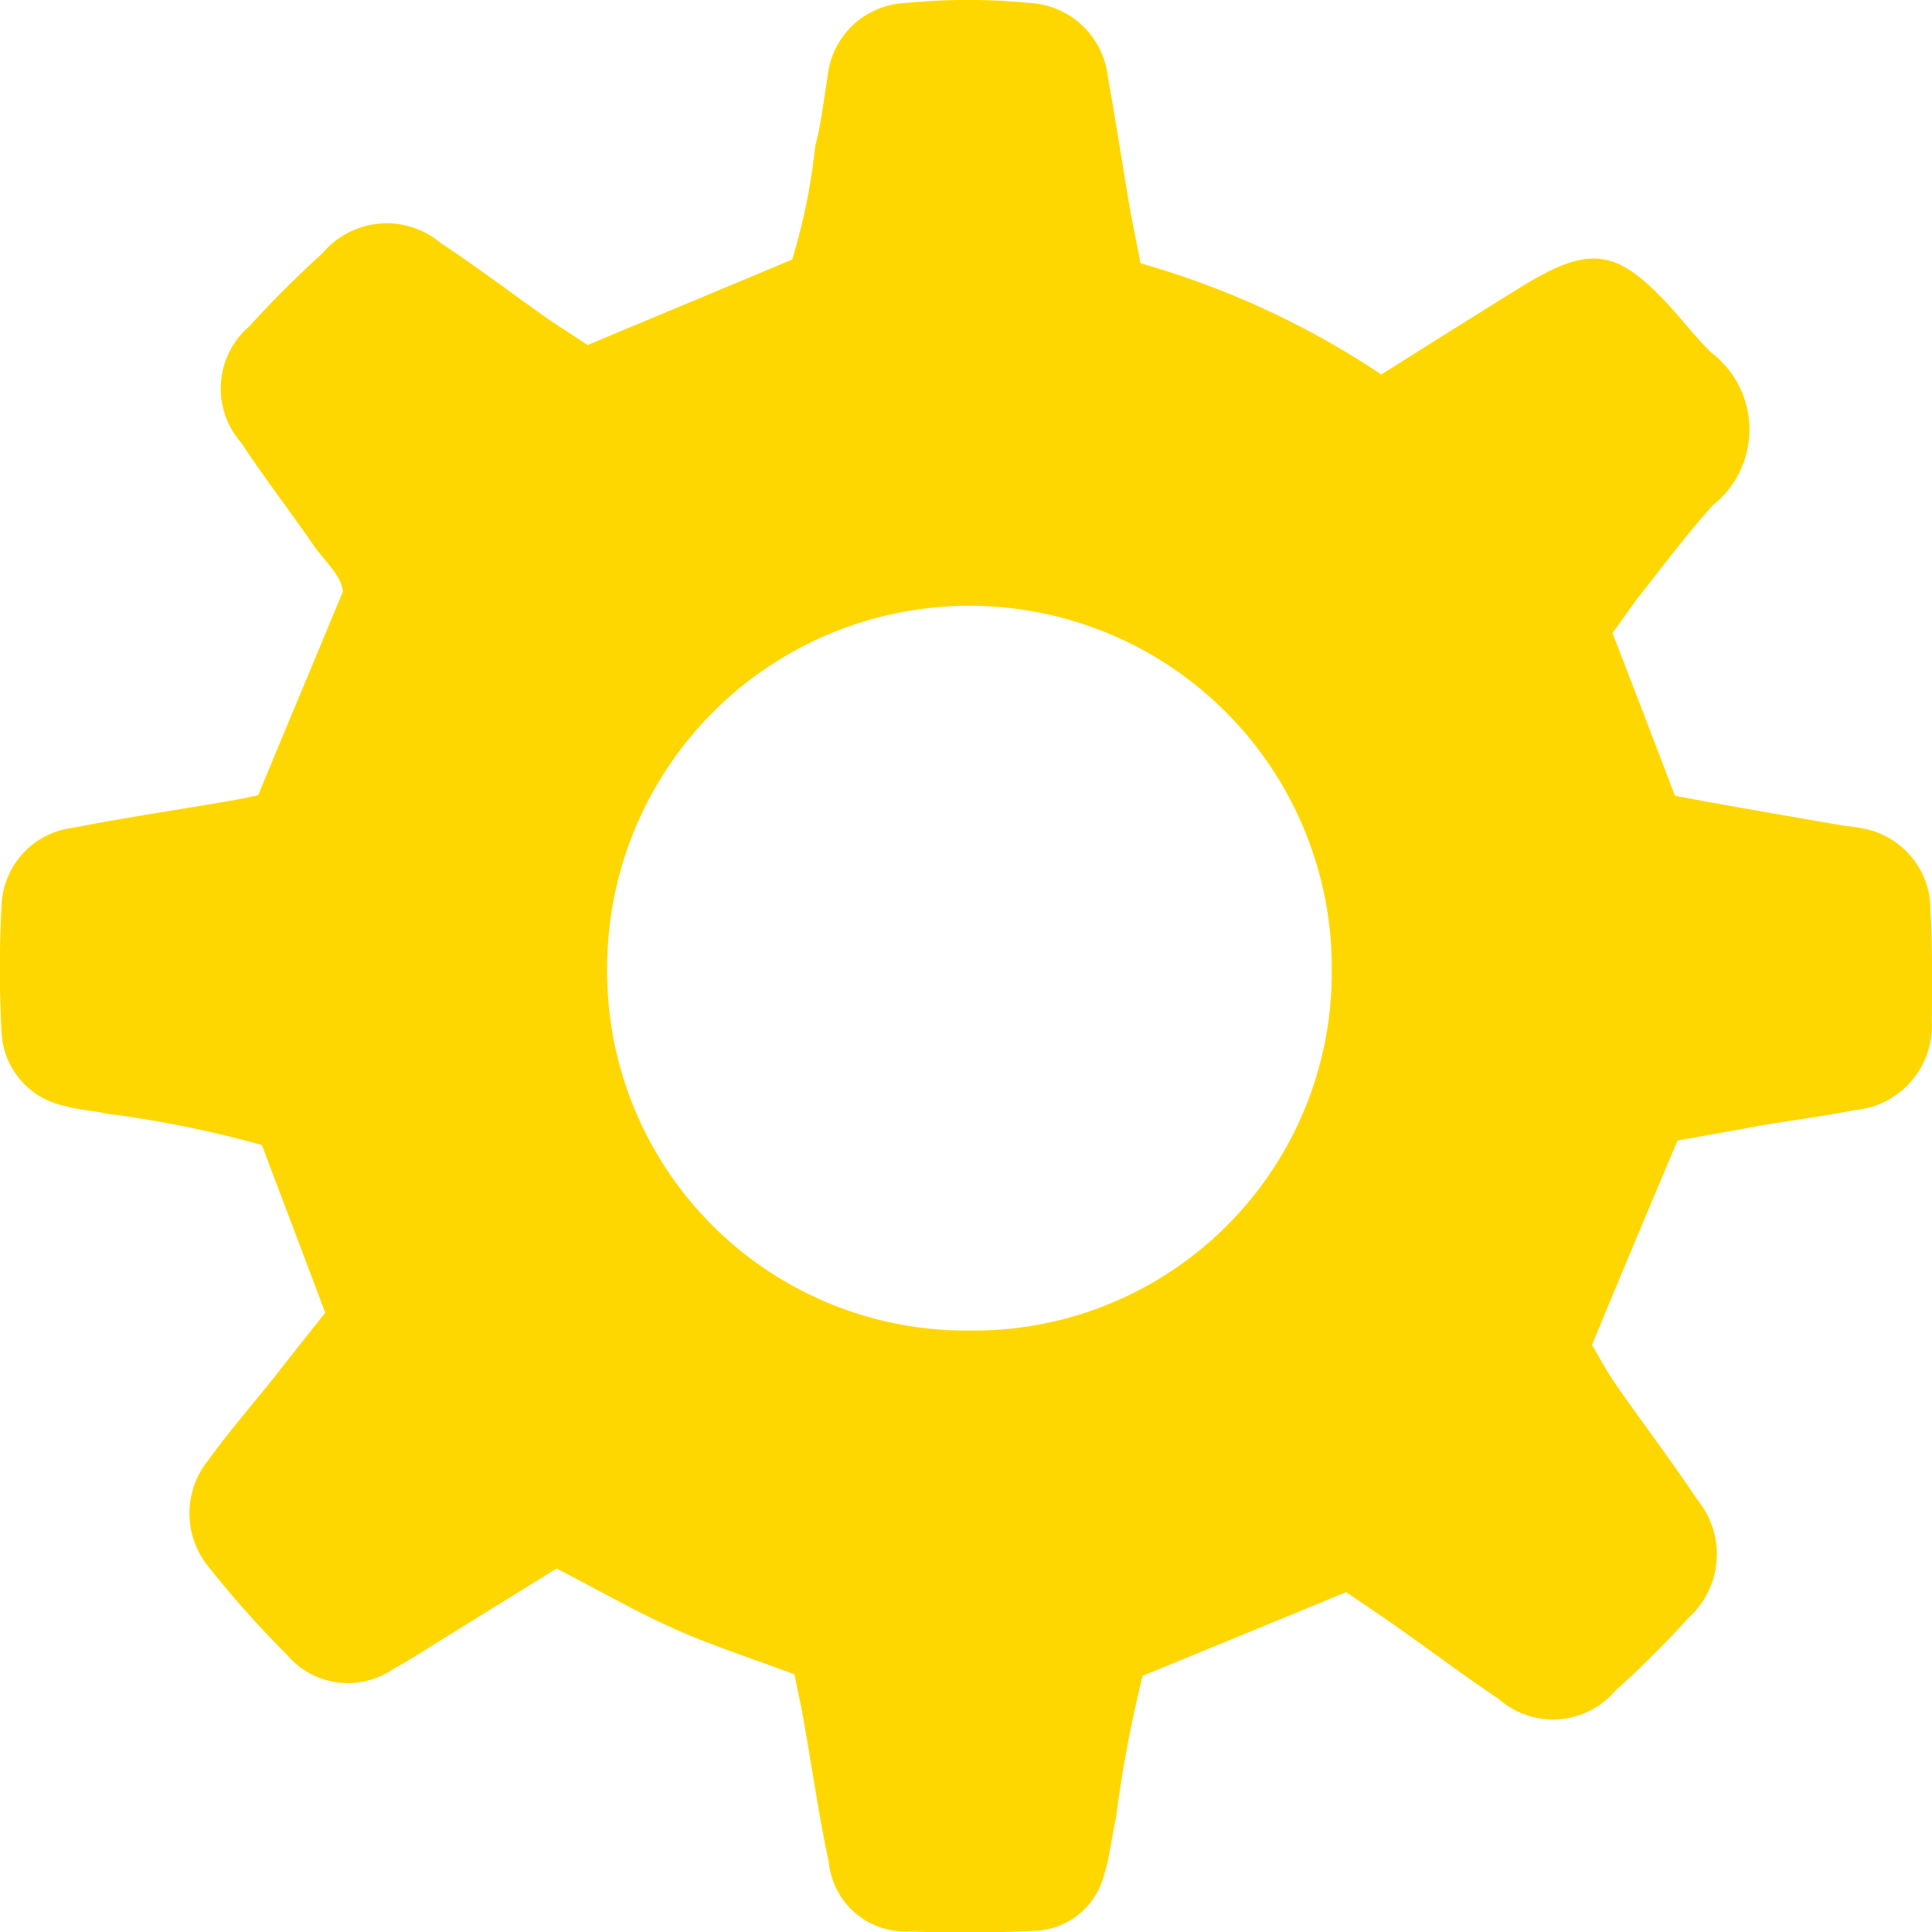 <svg xmlns="http://www.w3.org/2000/svg" viewBox="0 0 20.327 20.328"><defs><style>.a{fill:#ffd700;fill-rule:evenodd;}</style></defs><path class="a" d="M20.311,9.58a.868.868,0,0,0-.725-.865c-.067-.017-.134-.017-.2-.029-.58-.1-1.159-.2-1.763-.312-.218-.571-.434-1.136-.658-1.713.1-.134.186-.265.283-.39.253-.32.5-.65.772-.953A1.017,1.017,0,0,0,18,3.707c-.146-.143-.271-.306-.408-.457-.577-.638-.859-.679-1.588-.23-.484.3-.961.6-1.471.921A8.953,8.953,0,0,0,12,2.771c-.047-.245-.093-.463-.131-.685-.07-.425-.137-.851-.213-1.276a.874.874,0,0,0-.827-.778,6.587,6.587,0,0,0-1.291,0A.861.861,0,0,0,8.708.8c-.041.248-.067.5-.131.737a6.365,6.365,0,0,1-.242,1.194c-.749.315-1.436.6-2.153.9-.131-.087-.283-.184-.431-.285-.373-.262-.734-.539-1.113-.787A.881.881,0,0,0,3.4,2.658c-.268.245-.527.5-.772.772a.863.863,0,0,0-.09,1.229c.236.361.5.7.746,1.058.125.184.312.338.323.51-.312.752-.6,1.439-.891,2.141-.111.023-.218.047-.329.064-.536.093-1.078.172-1.611.277a.855.855,0,0,0-.76.836,12.027,12.027,0,0,0,0,1.3.828.828,0,0,0,.647.787c.151.047.312.052.466.087a11.385,11.385,0,0,1,1.626.329c.23.609.446,1.177.667,1.765-.189.236-.37.466-.554.7-.227.283-.466.559-.679.854A.888.888,0,0,0,2.2,16.493a10.568,10.568,0,0,0,.816.915.842.842,0,0,0,1.116.157c.181-.1.35-.21.524-.318l1.2-.743c.437.224.83.452,1.241.635s.842.32,1.261.478c.038.186.073.341.1.5.087.492.157.988.262,1.477a.809.809,0,0,0,.848.728c.431.017.865.015,1.3-.006a.781.781,0,0,0,.749-.591c.061-.192.079-.4.125-.6a13.164,13.164,0,0,1,.28-1.492l2.141-.88c.192.131.4.268.6.411.335.236.661.484,1,.708a.863.863,0,0,0,1.232-.082,10.682,10.682,0,0,0,.772-.769.9.9,0,0,0,.093-1.238c-.277-.417-.58-.813-.865-1.224-.1-.146-.184-.306-.245-.408.3-.728.583-1.4.9-2.15.274-.05.565-.1.854-.154.335-.058.676-.1,1.008-.166a.891.891,0,0,0,.813-.935C20.329,10.352,20.332,9.964,20.311,9.58ZM10.188,14a3.779,3.779,0,0,1-3.8-3.825,3.812,3.812,0,1,1,7.624.023A3.769,3.769,0,0,1,10.188,14Z" transform="translate(0 -0.001)"/></svg>